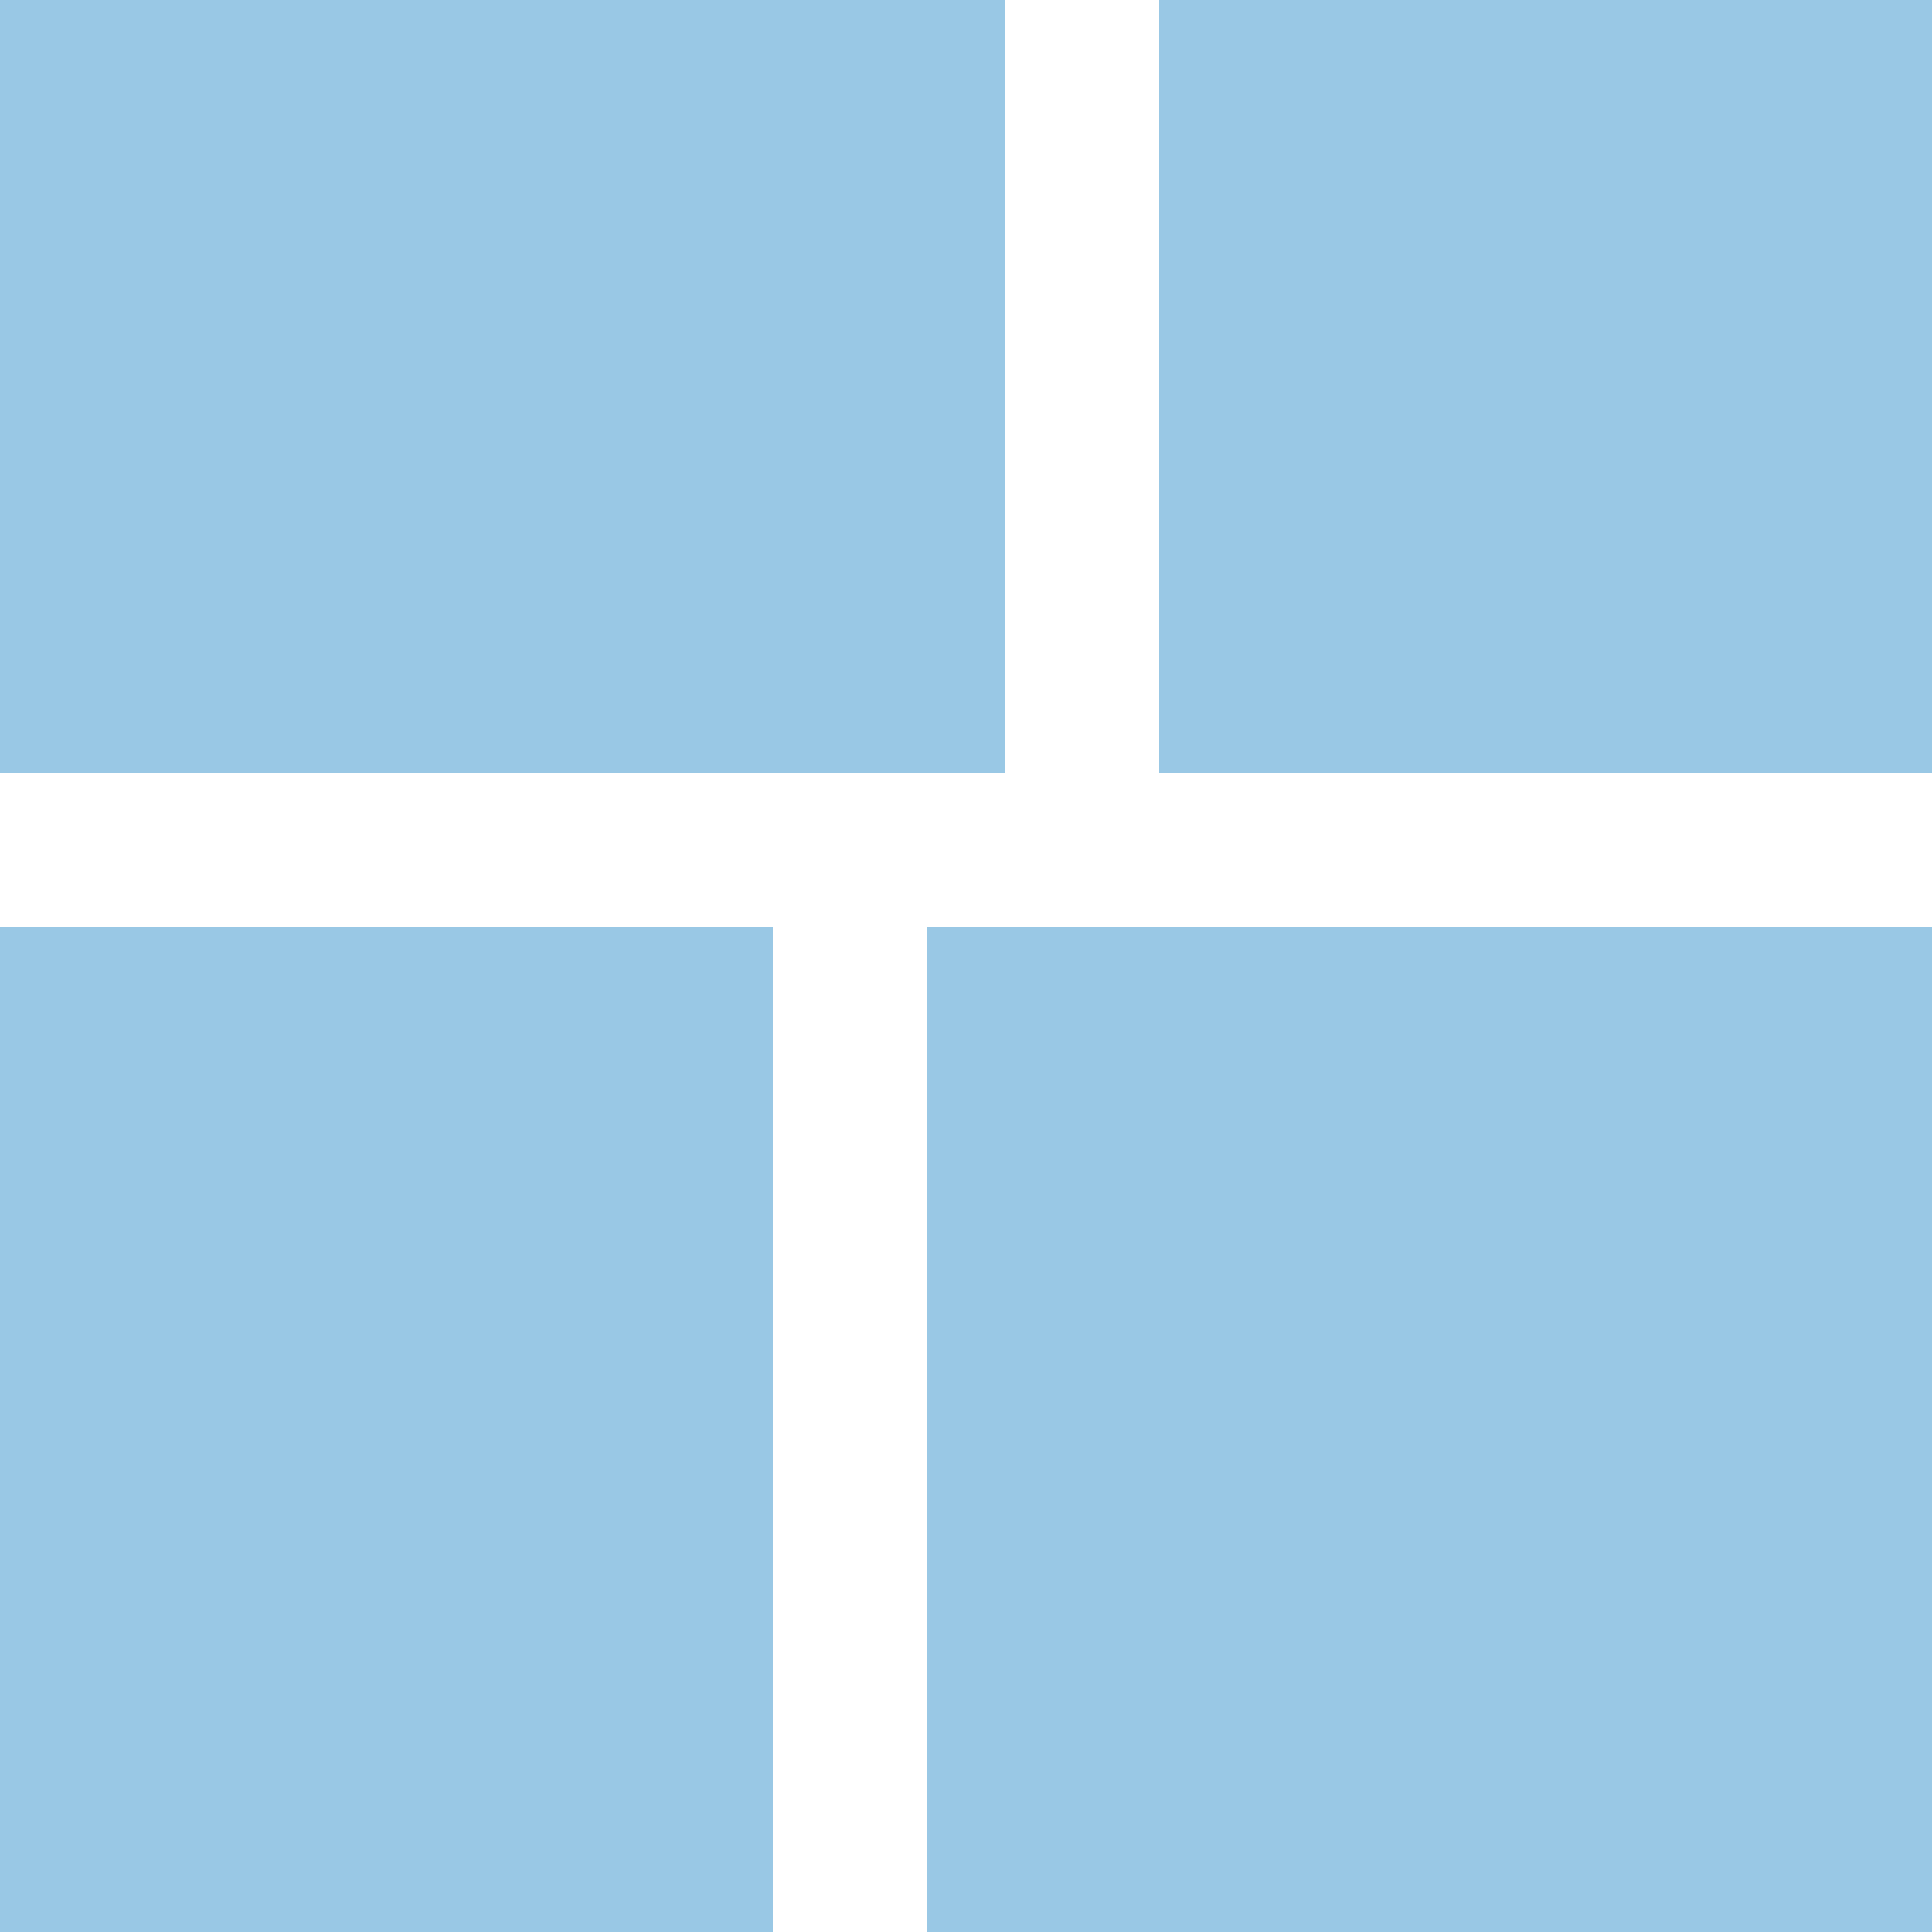 <?xml version="1.0" encoding="UTF-8"?>
<svg width="25px" height="25px" viewBox="0 0 25 25" version="1.1" xmlns="http://www.w3.org/2000/svg" xmlns:xlink="http://www.w3.org/1999/xlink">
    <!-- Generator: Sketch 54.1 (76490) - https://sketchapp.com -->
    <title>layout-icon</title>
    <desc>Created with Sketch.</desc>
    <g id="Dashboard-User" stroke="none" stroke-width="1" fill="none" fill-rule="evenodd">
        <g id="dashboard-empty-layout-widget" transform="translate(-774, -79)" fill="#99C8E5">
            <g id="Group-2" transform="translate(282, 70)">
                <g id="layout-icon" transform="translate(504.5, 21.5) scale(-1, 1) translate(-504.5, -21.5) translate(492, 9)">
                    <rect id="Rectangle" x="0" y="0" width="10" height="10"></rect>
                    <rect id="Rectangle" x="0" y="12" width="13" height="13"></rect>
                    <rect id="Rectangle" x="15" y="12" width="10" height="13"></rect>
                    <rect id="Rectangle" x="12" y="0" width="13" height="10"></rect>
                </g>
            </g>
        </g>
    </g>
</svg>